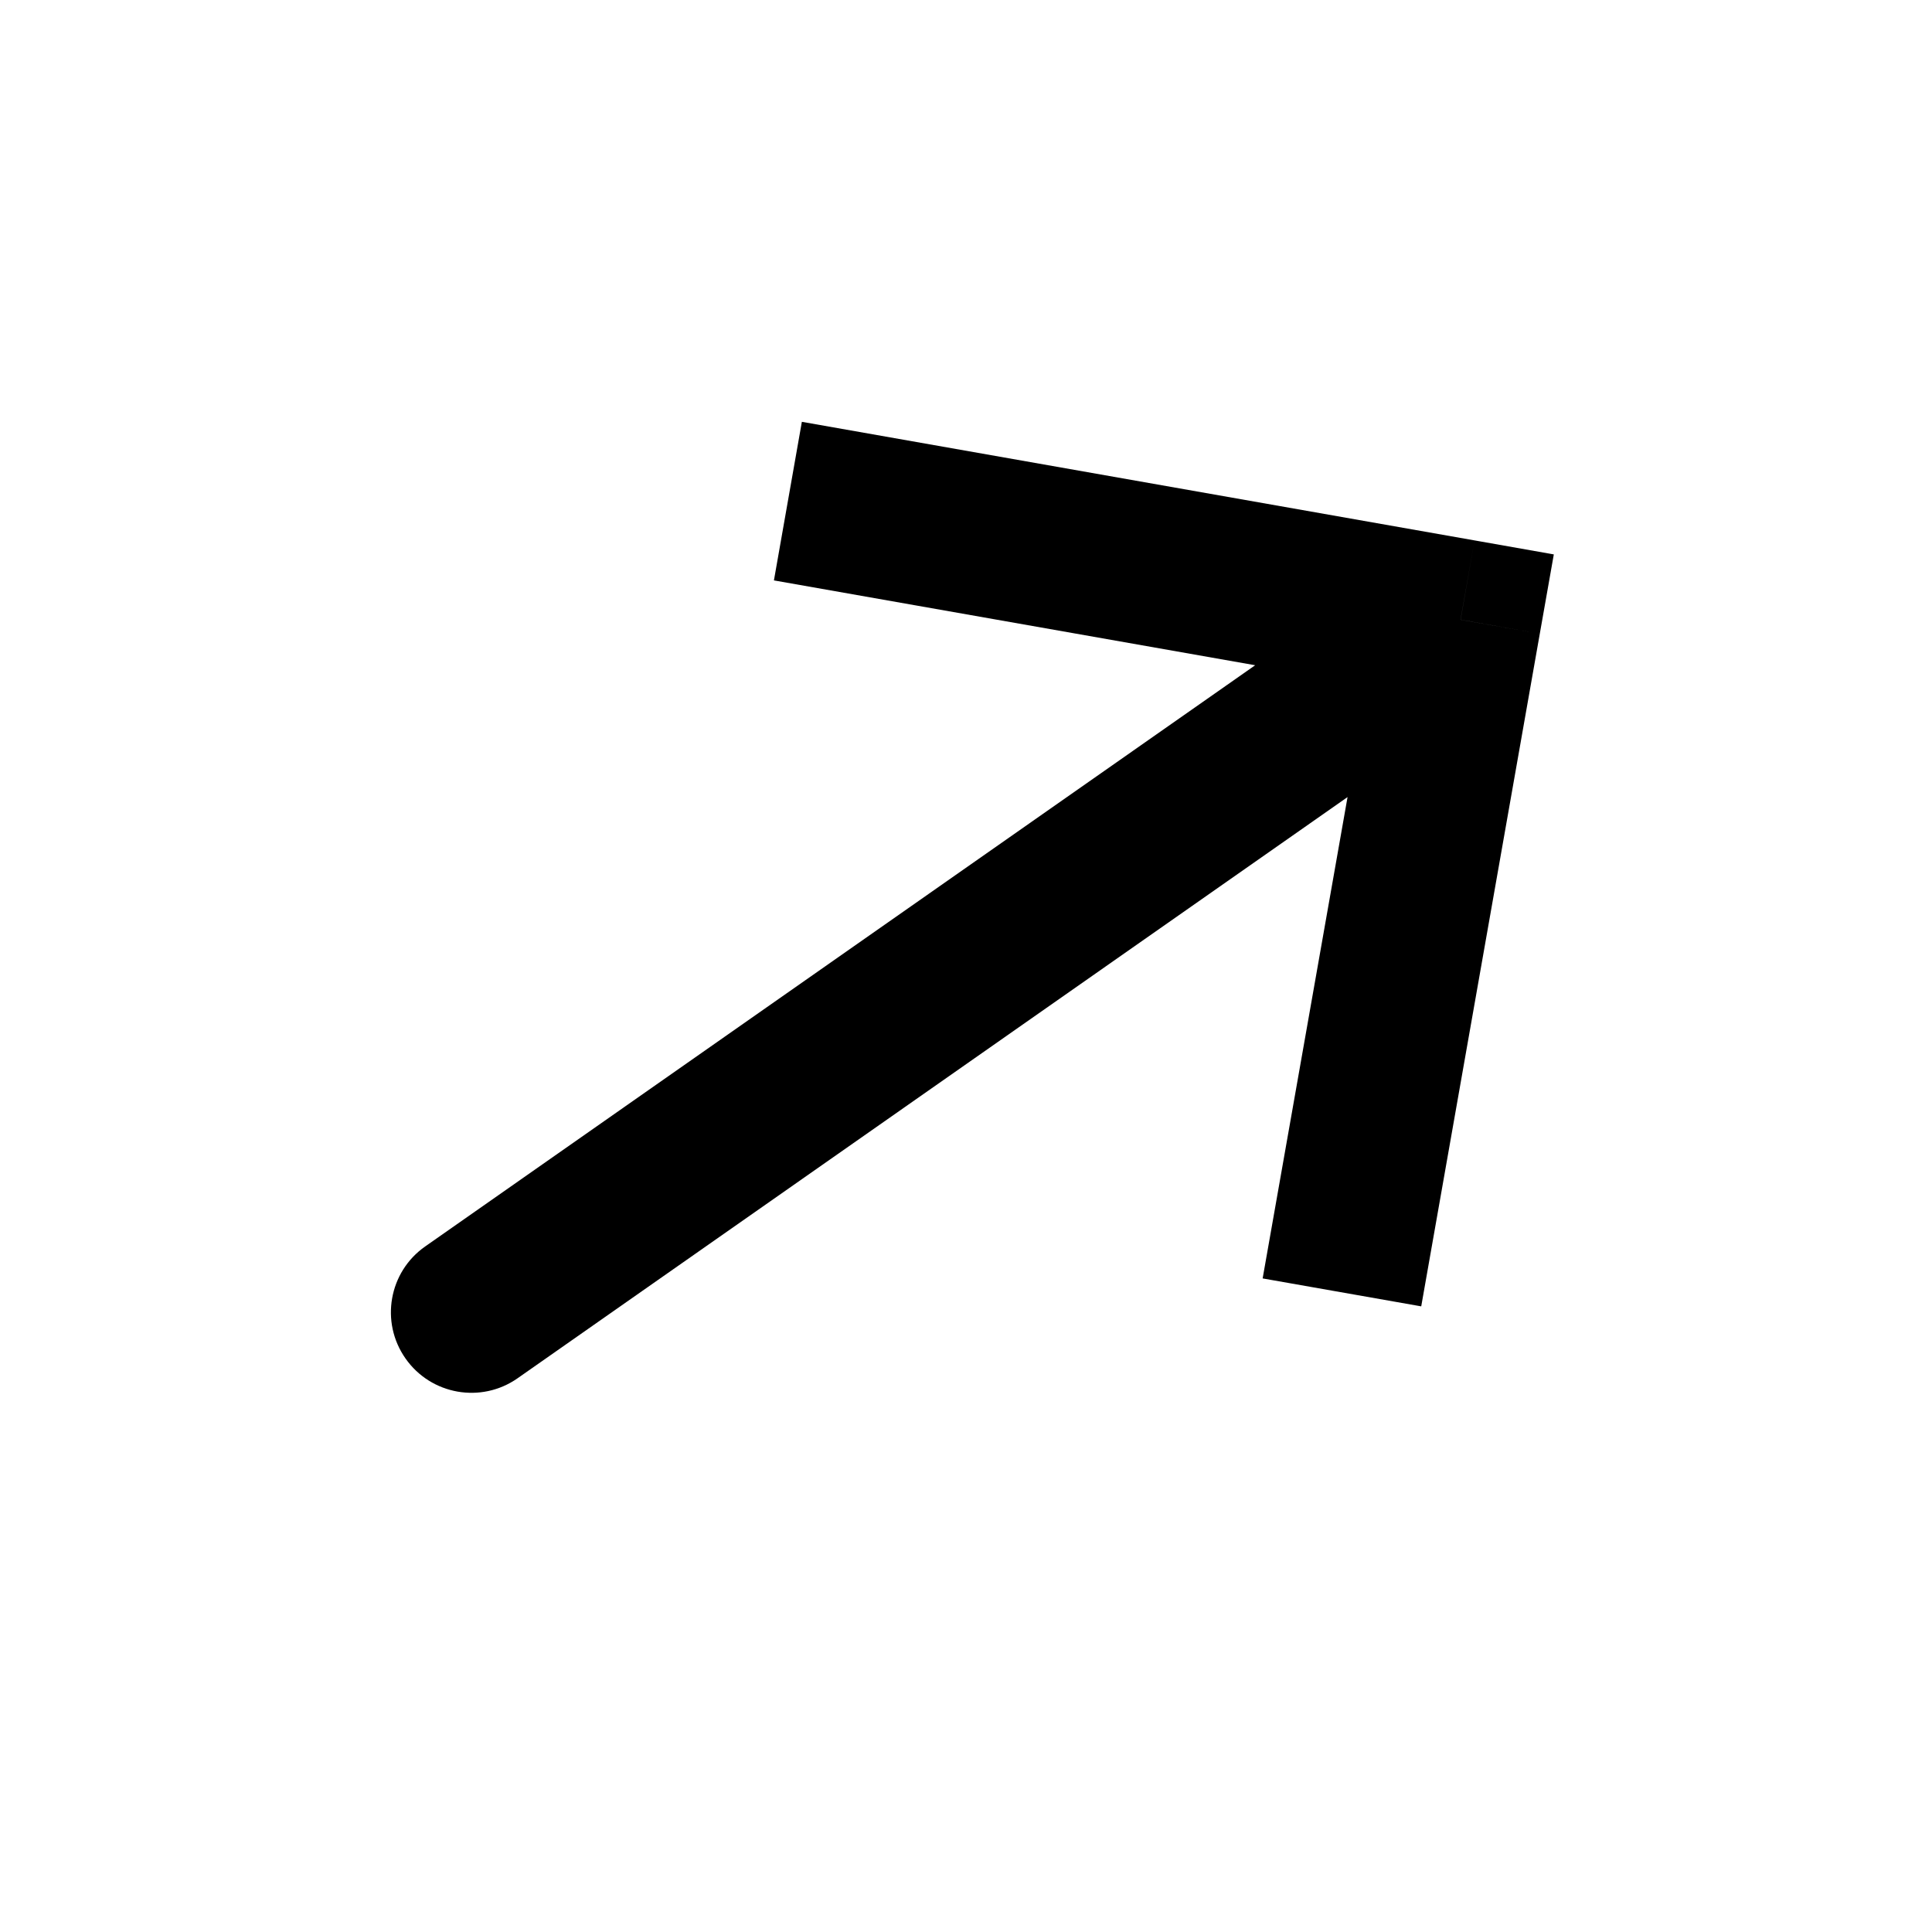 <svg width="24" height="24" viewBox="0 0 24 24" fill="none" xmlns="http://www.w3.org/2000/svg">
<path d="M18.144 7.698L18.317 6.713L19.302 6.887L19.128 7.872L18.144 7.698ZM6.43 17.121C5.978 17.438 5.354 17.328 5.037 16.875C4.72 16.423 4.83 15.799 5.283 15.483L6.43 17.121ZM9.961 5.24L18.317 6.713L17.97 8.683L9.614 7.21L9.961 5.24ZM19.128 7.872L17.655 16.228L15.685 15.881L17.159 7.525L19.128 7.872ZM18.717 8.517L6.43 17.121L5.283 15.483L17.57 6.879L18.717 8.517Z" fill="black"/>
</svg>
